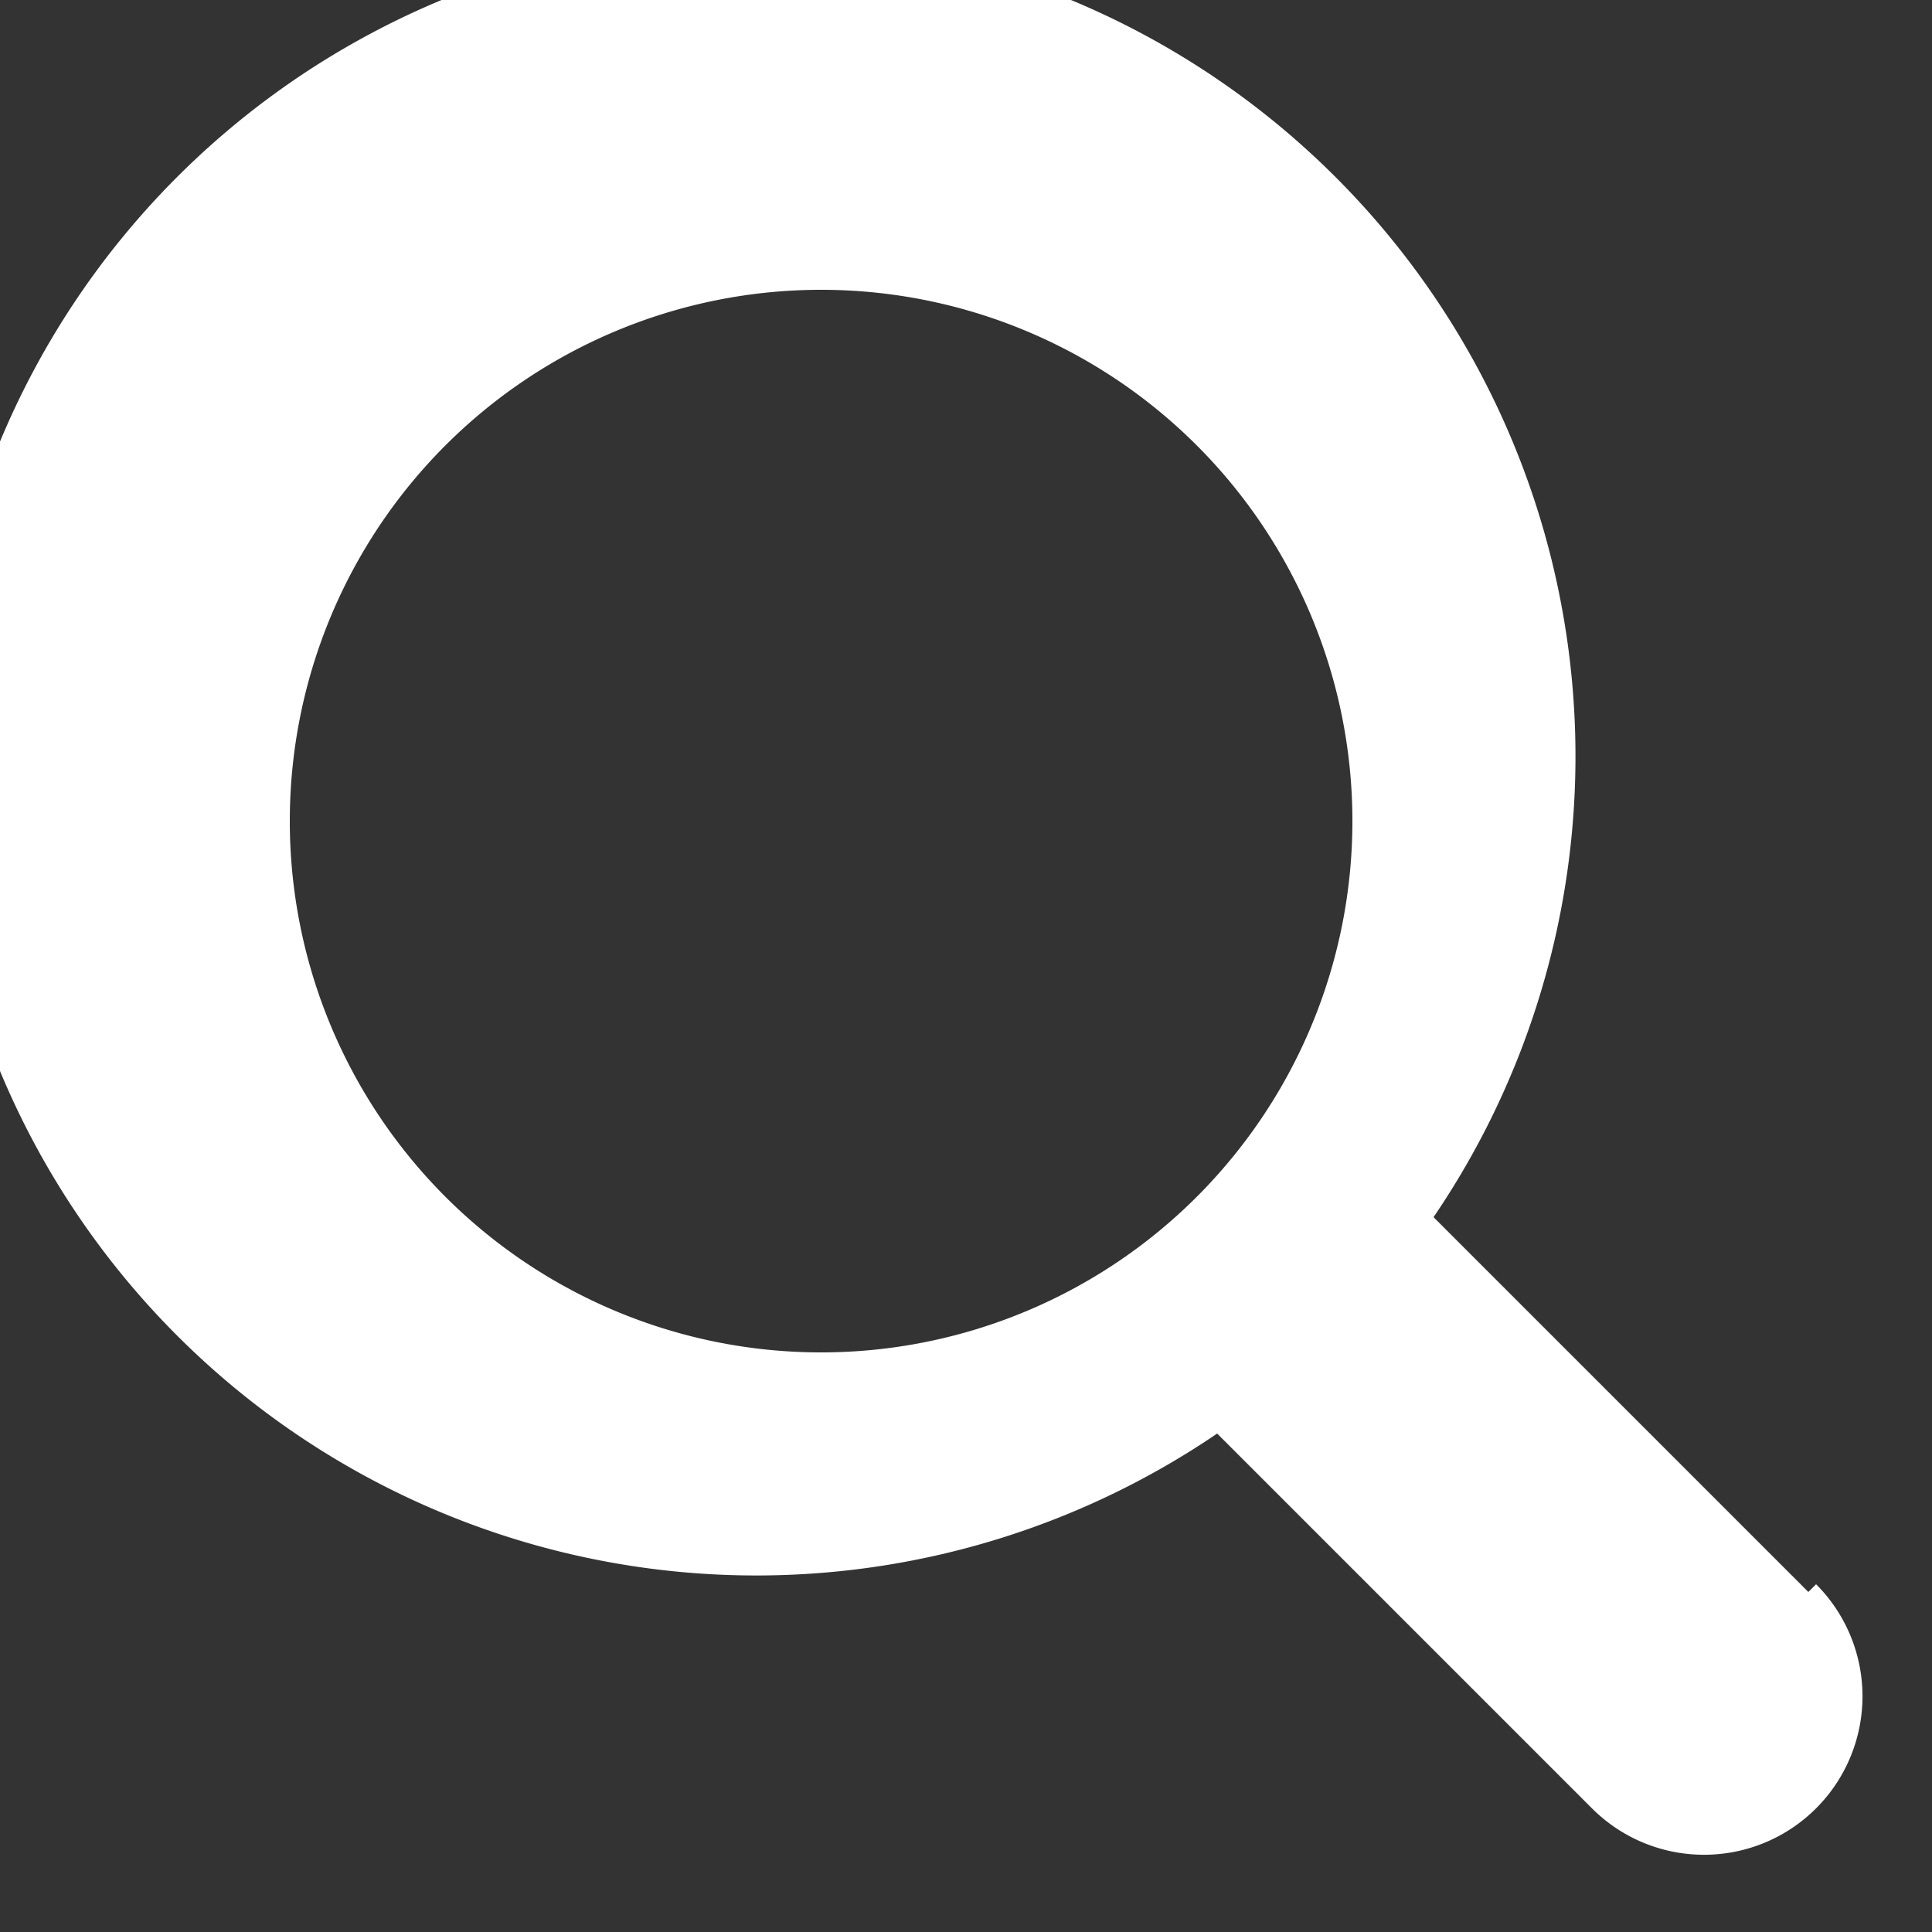 <svg width="512" height="512" viewBox="0 0 100 100" xmlns="http://www.w3.org/2000/svg" fill="#FFFFFF">
  <rect x="0" y="0" width="100" height="100" fill="#333333" stroke="none"/>
  <path d="M93.6,82.4,74.2,63A42.4,42.4,0,1,0,63,74.2l19.4,19.4a8.2,8.2,0,0,0,11.6-11.6ZM42.5,70A27.5,27.5,0,1,1,70,42.5,27.5,27.5,0,0,1,42.5,70Z"/>
</svg>